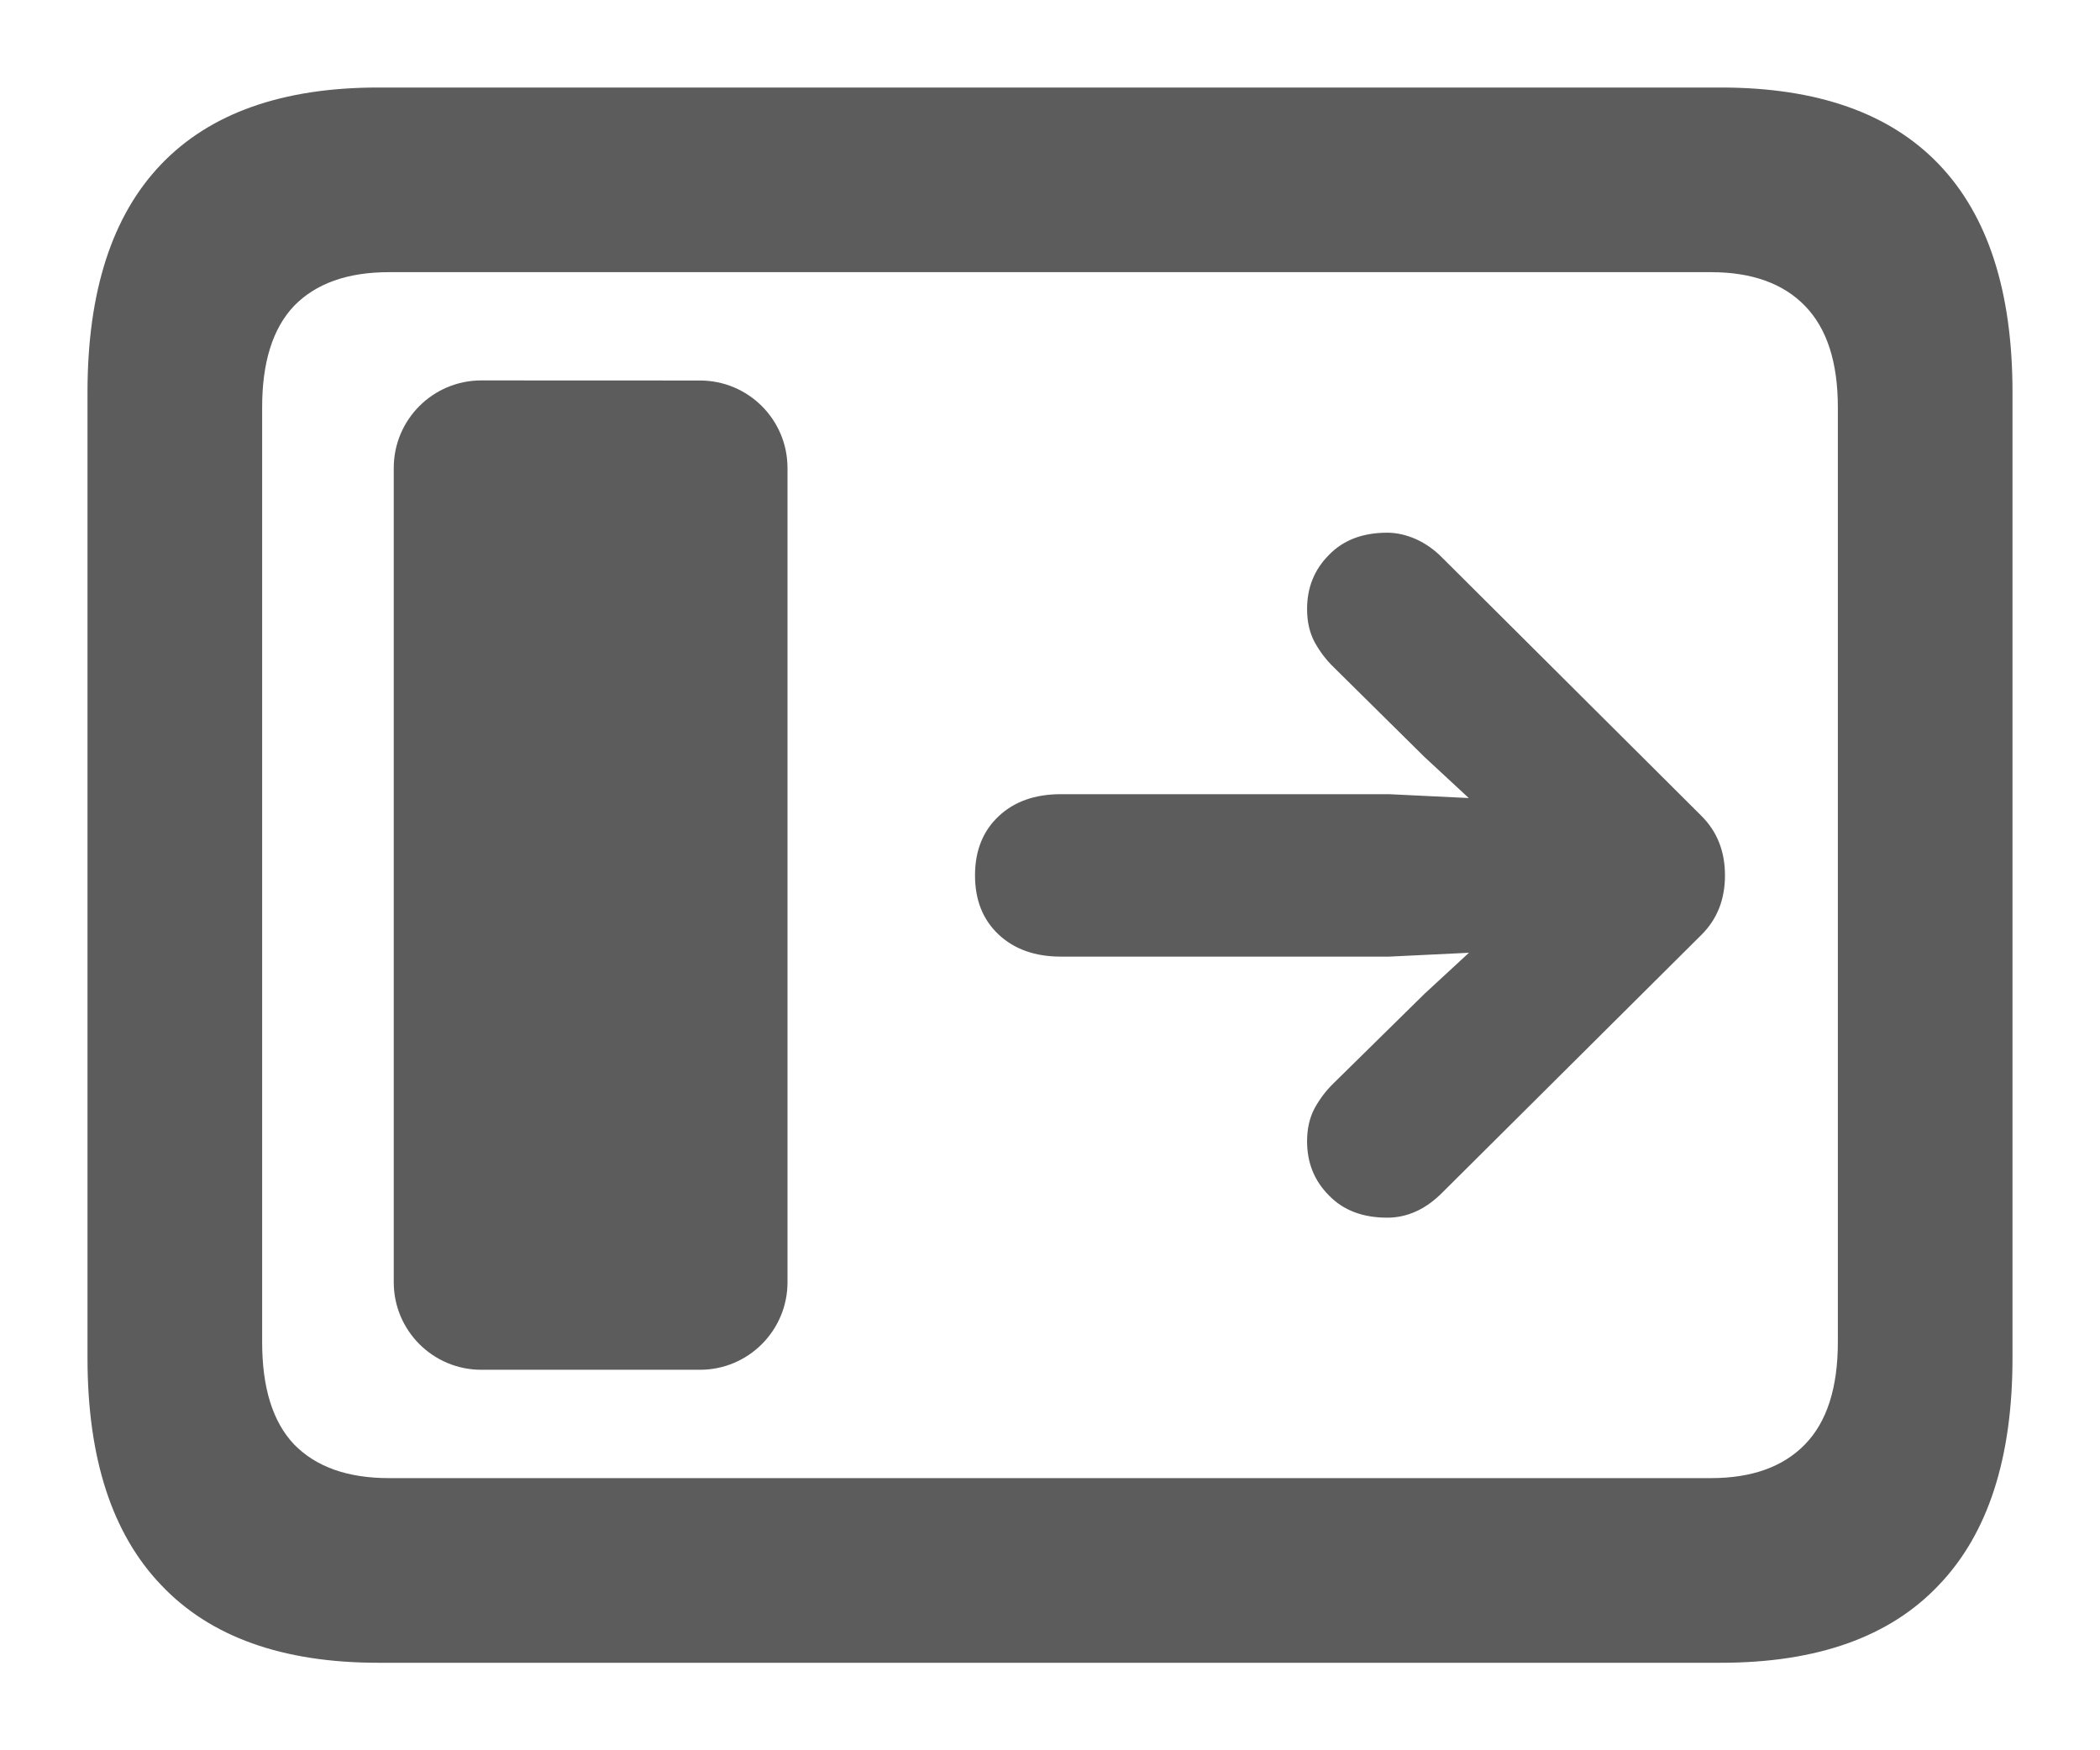 <svg width="24" height="20" viewBox="0 0 24 20" fill="none" xmlns="http://www.w3.org/2000/svg">
<g id="Icon - Sidebar">
<path id="Union" fill-rule="evenodd" clip-rule="evenodd" d="M5.5 4.347C4.948 4.347 4.5 4.795 4.5 5.347V14.652C4.5 15.204 4.948 15.652 5.5 15.652L8 15.652C8.552 15.652 9 15.204 9 14.652V5.348C9 4.795 8.552 4.348 8 4.348L5.5 4.347ZM19.446 9.324C19.625 9.503 19.714 9.729 19.714 10.003C19.714 10.277 19.625 10.503 19.446 10.681L16.488 13.623C16.297 13.817 16.085 13.914 15.854 13.914C15.573 13.914 15.351 13.829 15.188 13.66C15.021 13.493 14.938 13.287 14.938 13.041C14.938 12.896 14.967 12.77 15.025 12.662C15.084 12.555 15.157 12.459 15.243 12.376L16.28 11.356L16.788 10.887L15.877 10.931H12.124C11.828 10.931 11.59 10.846 11.411 10.677C11.232 10.508 11.143 10.283 11.143 10.003C11.143 9.723 11.232 9.498 11.411 9.329C11.59 9.159 11.828 9.075 12.124 9.075H15.877L16.786 9.119L16.28 8.65L15.243 7.625C15.157 7.542 15.084 7.446 15.025 7.339C14.967 7.231 14.938 7.105 14.938 6.96C14.938 6.714 15.021 6.508 15.188 6.341C15.351 6.172 15.573 6.087 15.854 6.087C15.962 6.087 16.072 6.112 16.183 6.161C16.294 6.211 16.395 6.283 16.488 6.378L19.446 9.324Z" fill="#5C5C5C"/>
<path id="&#244;&#128;&#143;&#154;" d="M4.323 19C3.229 19 2.401 18.704 1.841 18.111C1.28 17.525 1 16.661 1 15.518V4.482C1 3.332 1.28 2.464 1.841 1.878C2.401 1.293 3.229 1 4.323 1H19.667C20.768 1 21.599 1.293 22.159 1.878C22.72 2.464 23 3.332 23 4.482V15.518C23 16.661 22.72 17.525 22.159 18.111C21.599 18.704 20.768 19 19.667 19H4.323ZM4.444 16.89H19.555C20.021 16.89 20.38 16.761 20.629 16.504C20.879 16.247 21.004 15.858 21.004 15.336V4.653C21.004 4.139 20.879 3.753 20.629 3.496C20.38 3.239 20.021 3.11 19.555 3.11H4.444C3.972 3.11 3.61 3.239 3.36 3.496C3.117 3.753 2.996 4.139 2.996 4.653V15.336C2.996 15.858 3.117 16.247 3.36 16.504C3.61 16.761 3.972 16.89 4.444 16.89Z" fill="#5C5C5C"/>
</g>
</svg>
